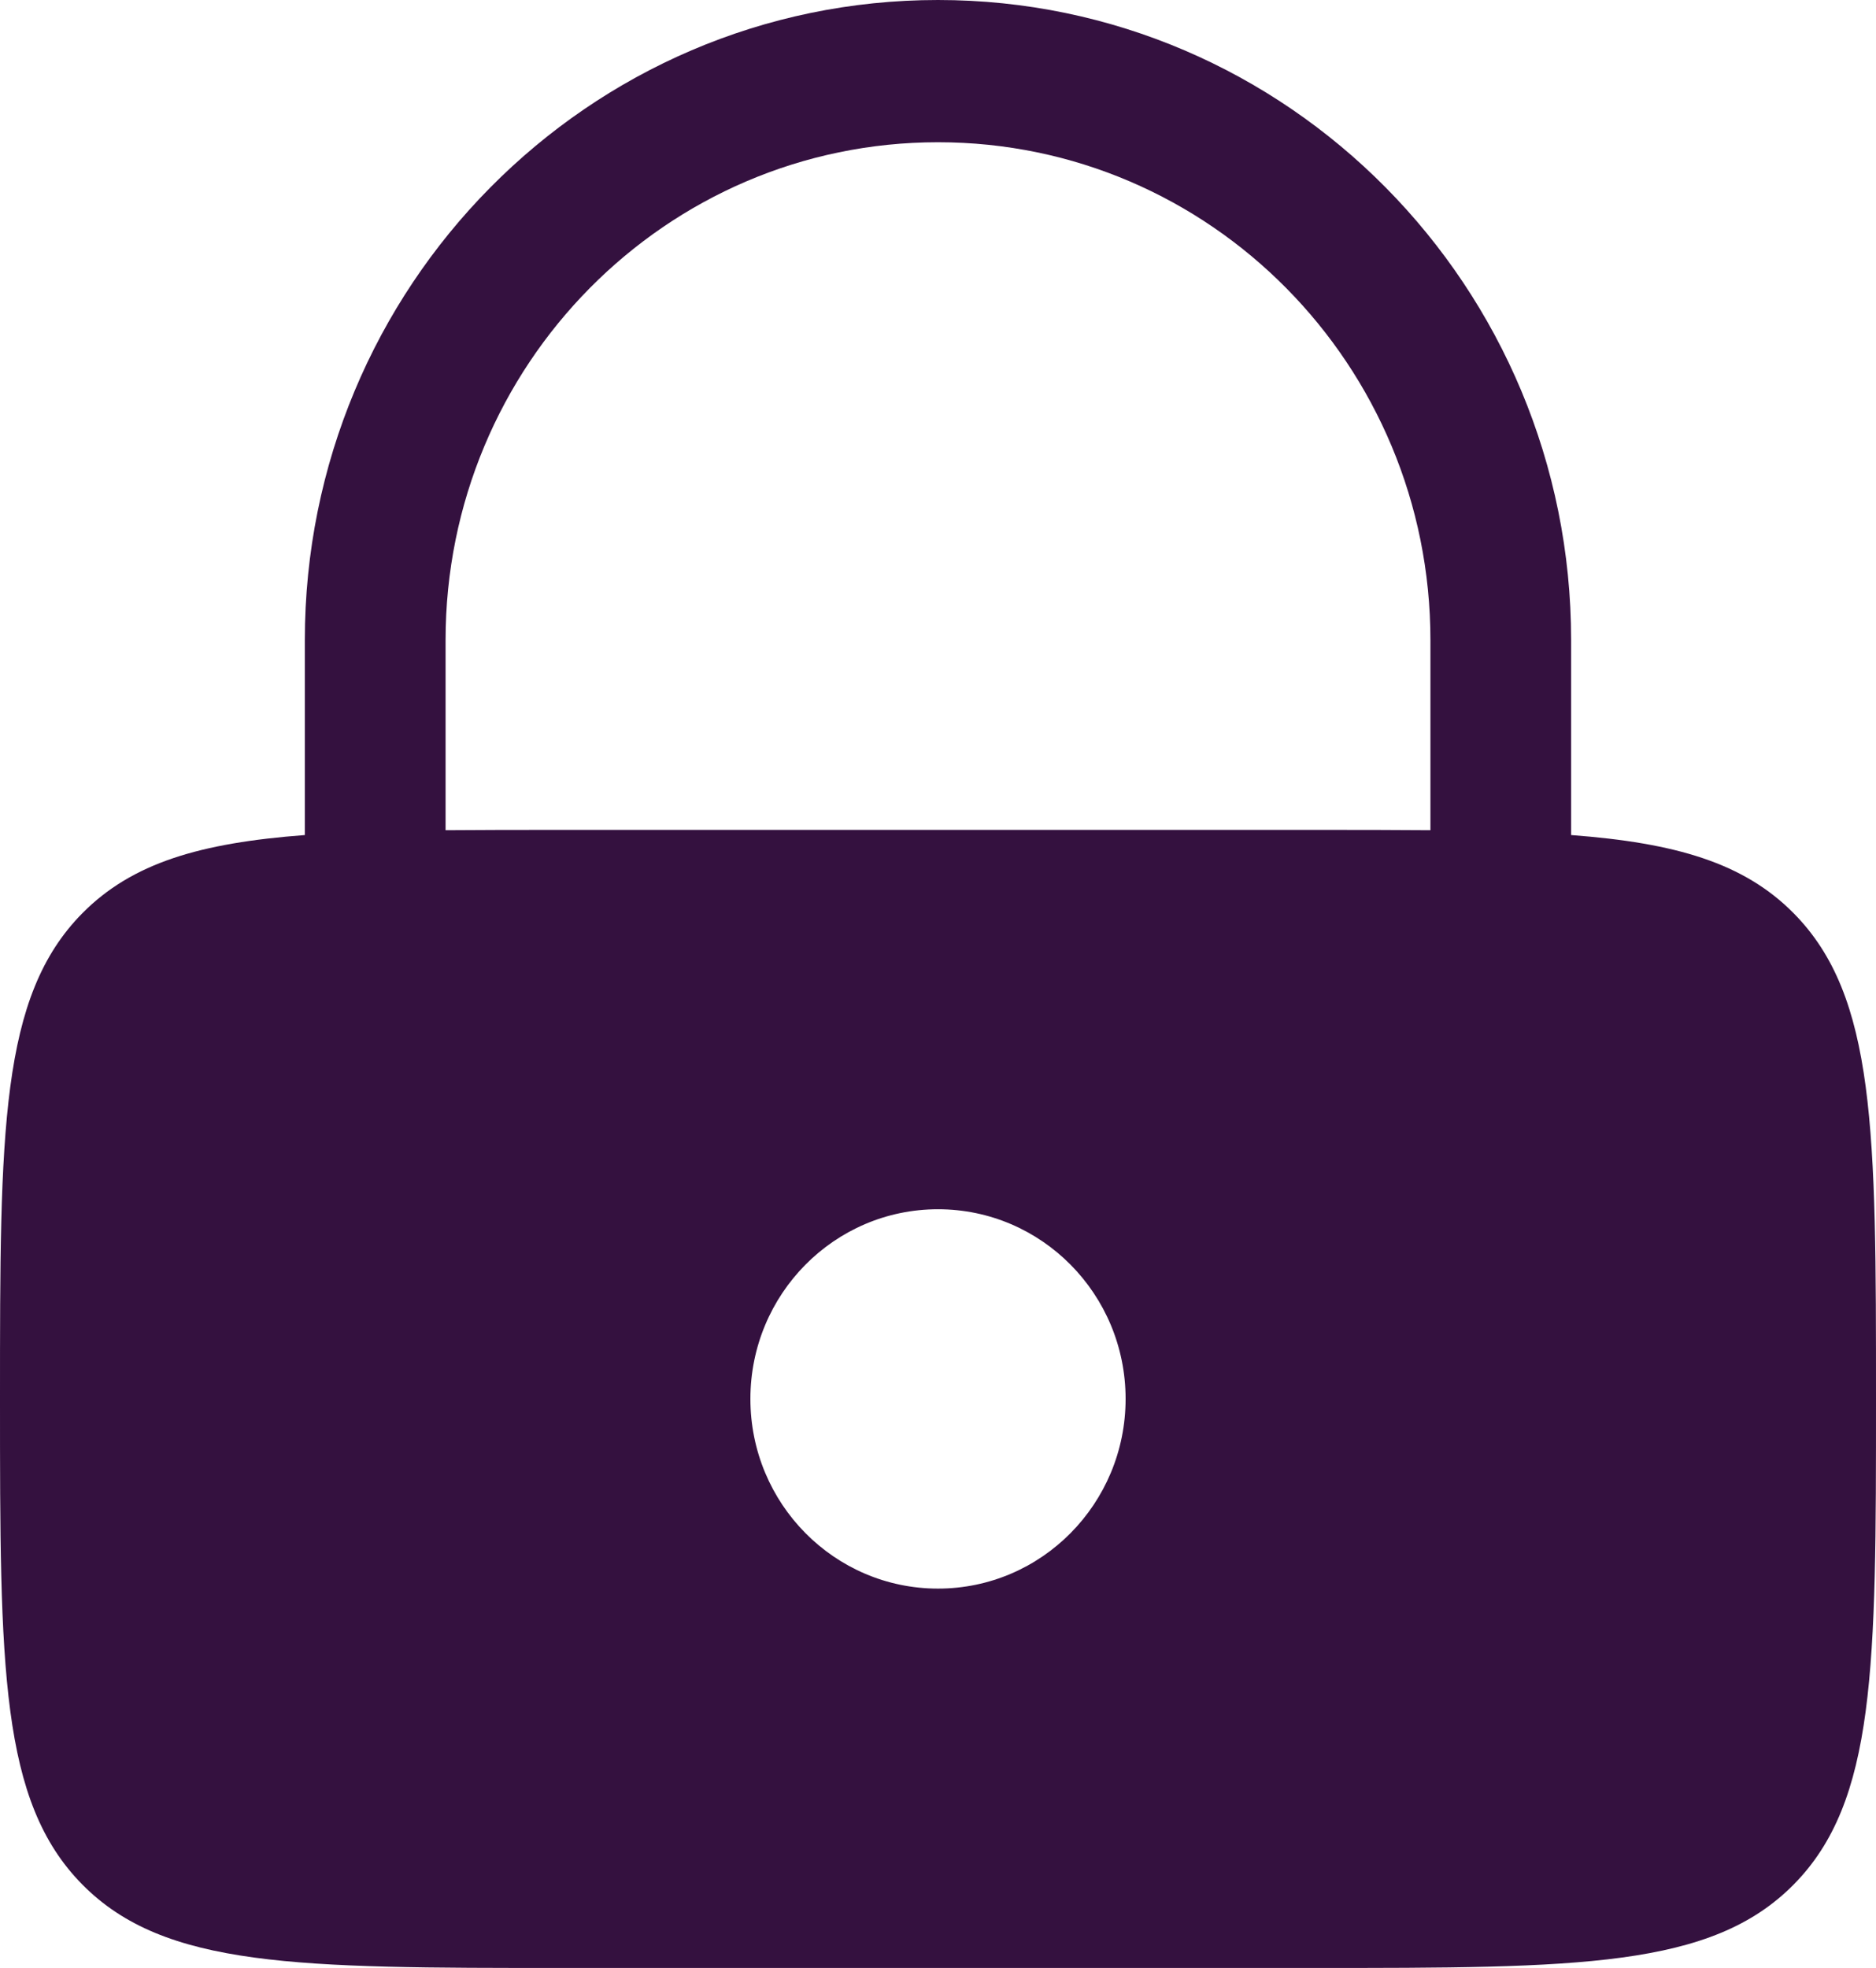 <svg width="41" height="43" viewBox="0 0 41 43" fill="none" xmlns="http://www.w3.org/2000/svg">
<path fill-rule="evenodd" clip-rule="evenodd" d="M6.662 18.246V13.988C6.662 6.263 12.858 0 20.5 0C28.142 0 34.337 6.263 34.337 13.988V18.246C36.623 18.418 38.111 18.854 39.199 19.953C41 21.774 41 24.705 41 30.566C41 36.428 41 39.358 39.199 41.179C37.397 43 34.498 43 28.7 43H12.3C6.502 43 3.603 43 1.801 41.179C0 39.358 0 36.428 0 30.566C0 24.705 0 21.774 1.801 19.953C2.889 18.854 4.377 18.418 6.662 18.246ZM9.738 13.988C9.738 7.979 14.556 3.108 20.5 3.108C26.444 3.108 31.262 7.979 31.262 13.988V18.14C30.477 18.133 29.626 18.133 28.7 18.133H12.3C11.374 18.133 10.523 18.133 9.738 18.14V13.988ZM24.6 30.566C24.6 32.855 22.764 34.711 20.5 34.711C18.236 34.711 16.4 32.855 16.4 30.566C16.4 28.277 18.236 26.422 20.5 26.422C22.764 26.422 24.6 28.277 24.6 30.566Z" fill="#34113f"/>
</svg>
